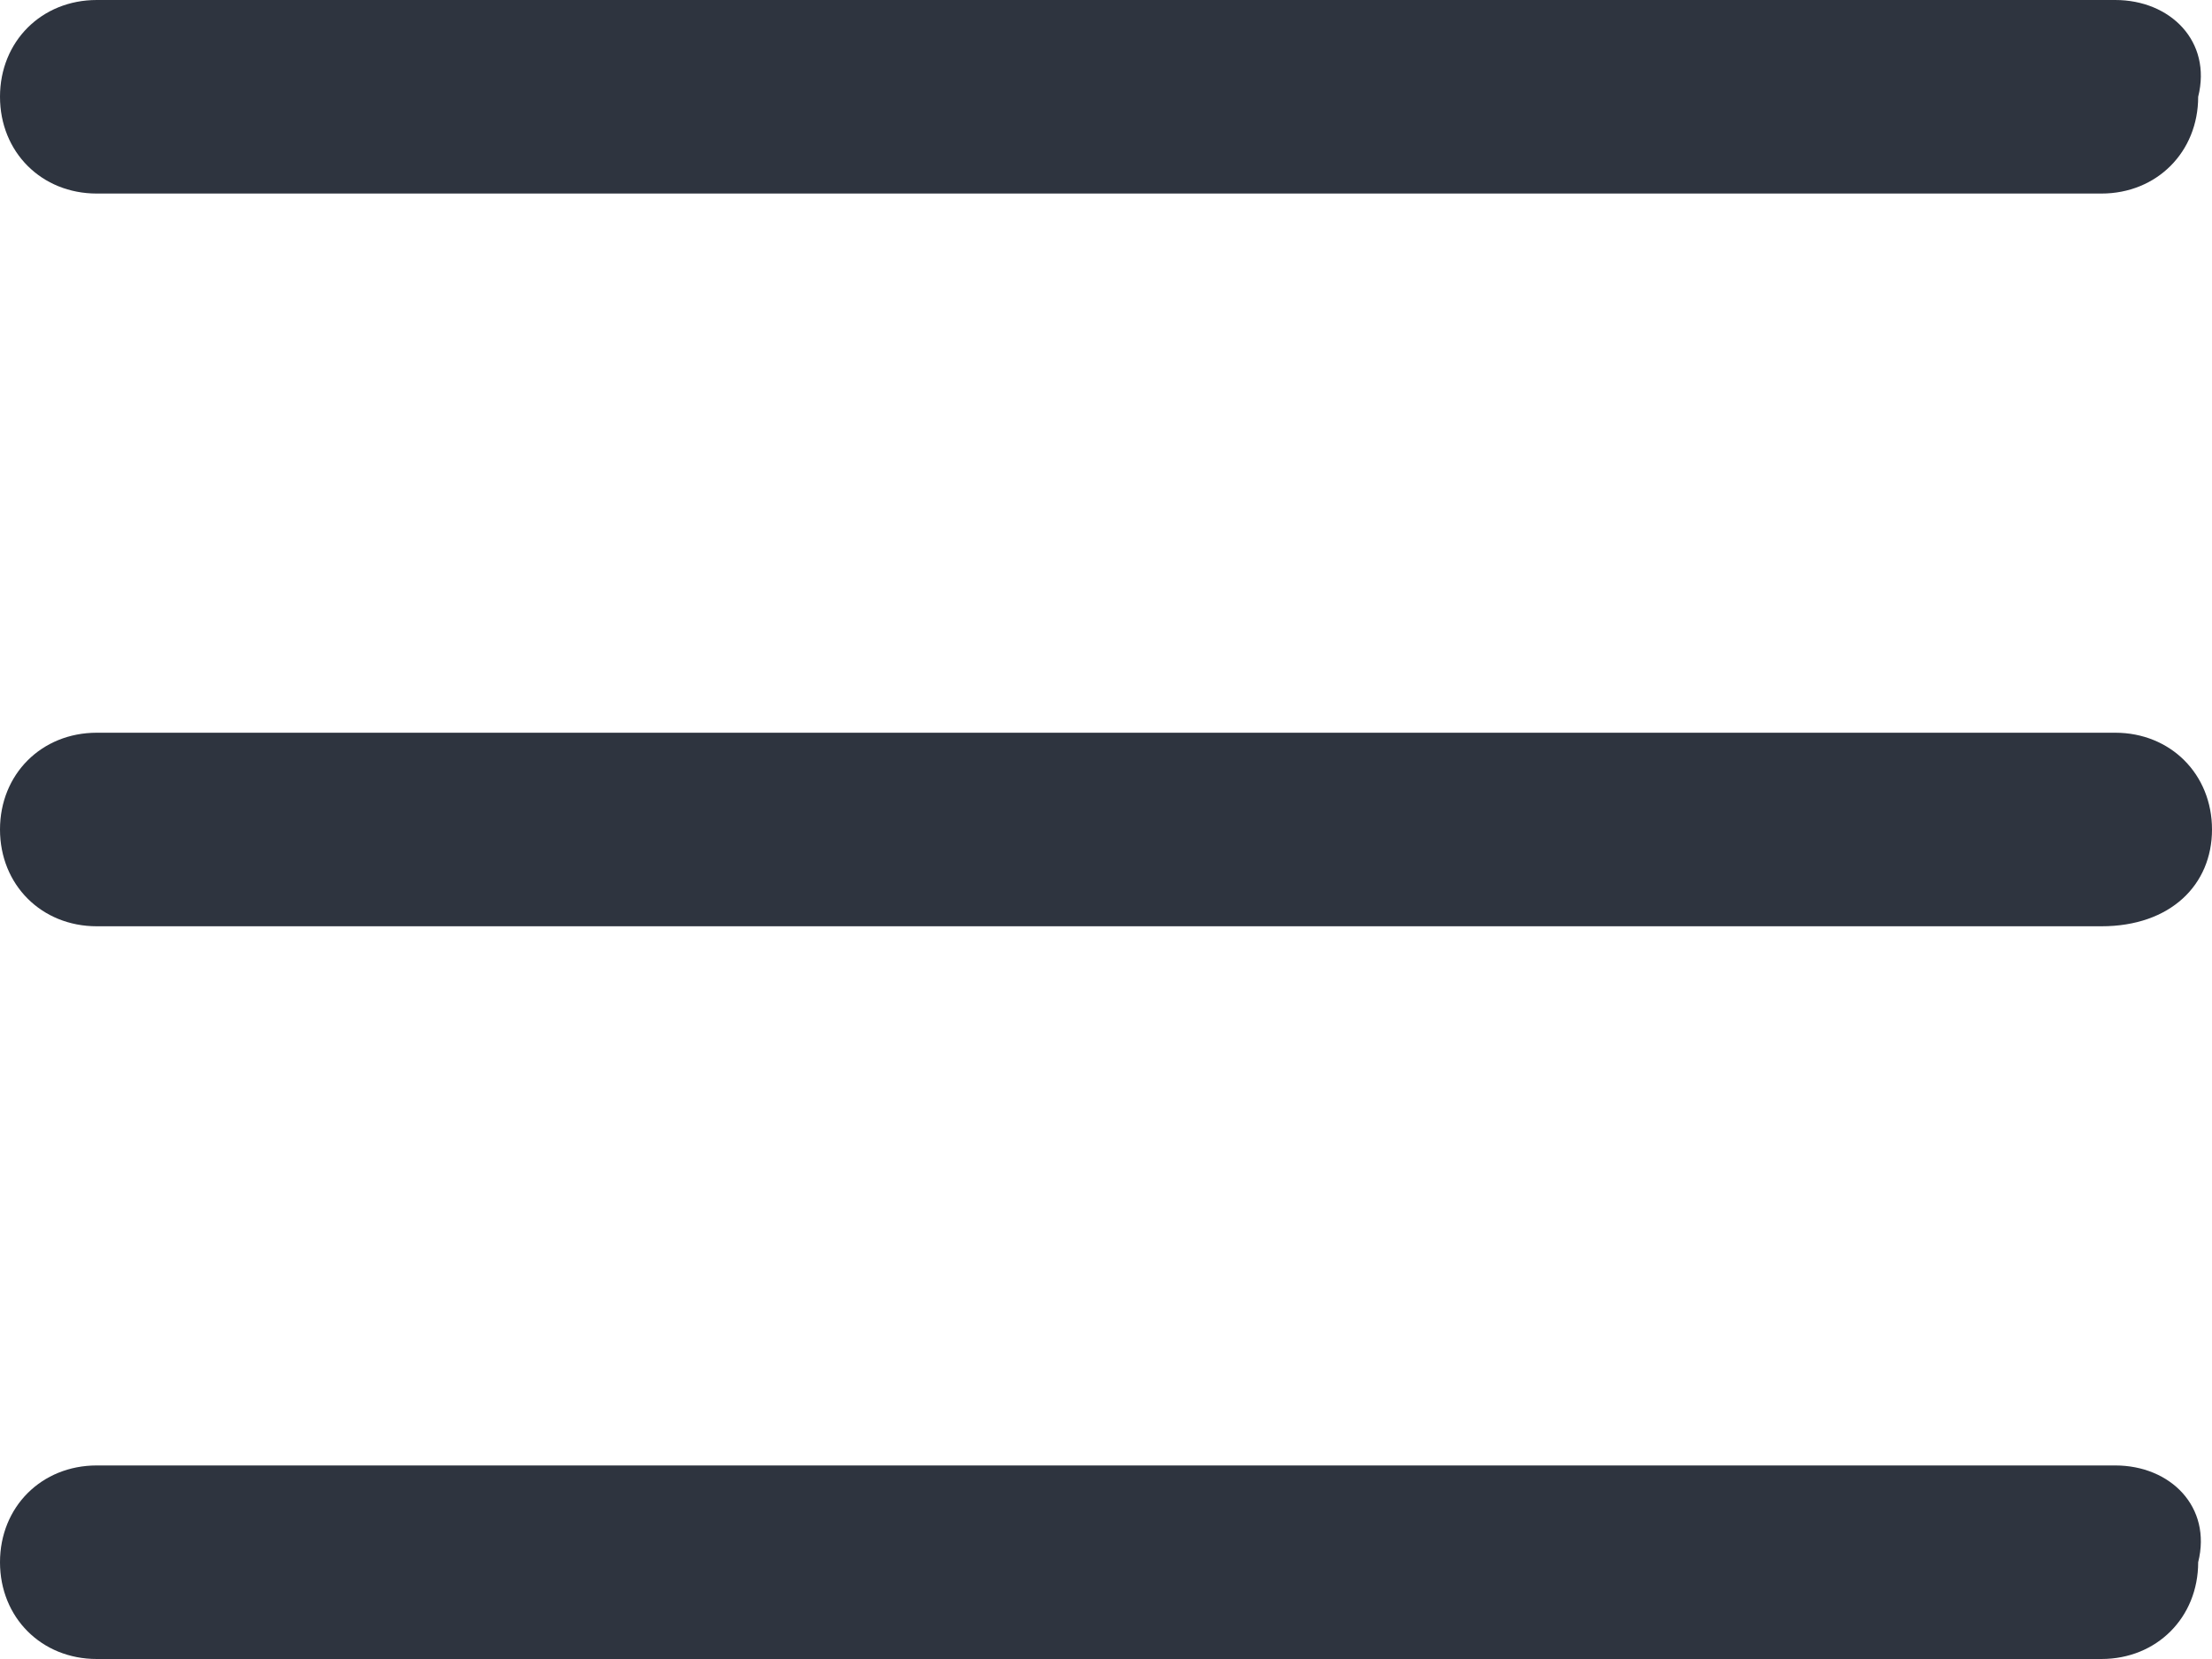 <?xml version="1.0" encoding="utf-8"?>
<!-- Generator: Adobe Illustrator 19.1.0, SVG Export Plug-In . SVG Version: 6.00 Build 0)  -->
<svg version="1.1" id="Layer_1" xmlns="http://www.w3.org/2000/svg" xmlns:xlink="http://www.w3.org/1999/xlink" x="0px" y="0px"
	 viewBox="-17 20 16 12" style="enable-background:new -17 20 16 12;" xml:space="preserve">
<style type="text/css">
	.st0{fill:#2E343F;}
</style>
<g>
	<path class="st0" d="M-16.3,21.4h14.5c0.4,0,0.7-0.3,0.7-0.7C-1,20.3-1.3,20-1.7,20h-14.6c-0.4,0-0.7,0.3-0.7,0.7
		C-17,21.1-16.7,21.4-16.3,21.4z"/>
	<path class="st0" d="M-1.7,25.3h-14.6c-0.4,0-0.7,0.3-0.7,0.7s0.3,0.7,0.7,0.7h14.5c0.5,0,0.8-0.3,0.8-0.7S-1.3,25.3-1.7,25.3z"/>
	<path class="st0" d="M-1.7,30.6h-14.6c-0.4,0-0.7,0.3-0.7,0.7c0,0.4,0.3,0.7,0.7,0.7h14.5c0.4,0,0.7-0.3,0.7-0.7
		C-1,30.9-1.3,30.6-1.7,30.6z"/>
</g>
</svg>
